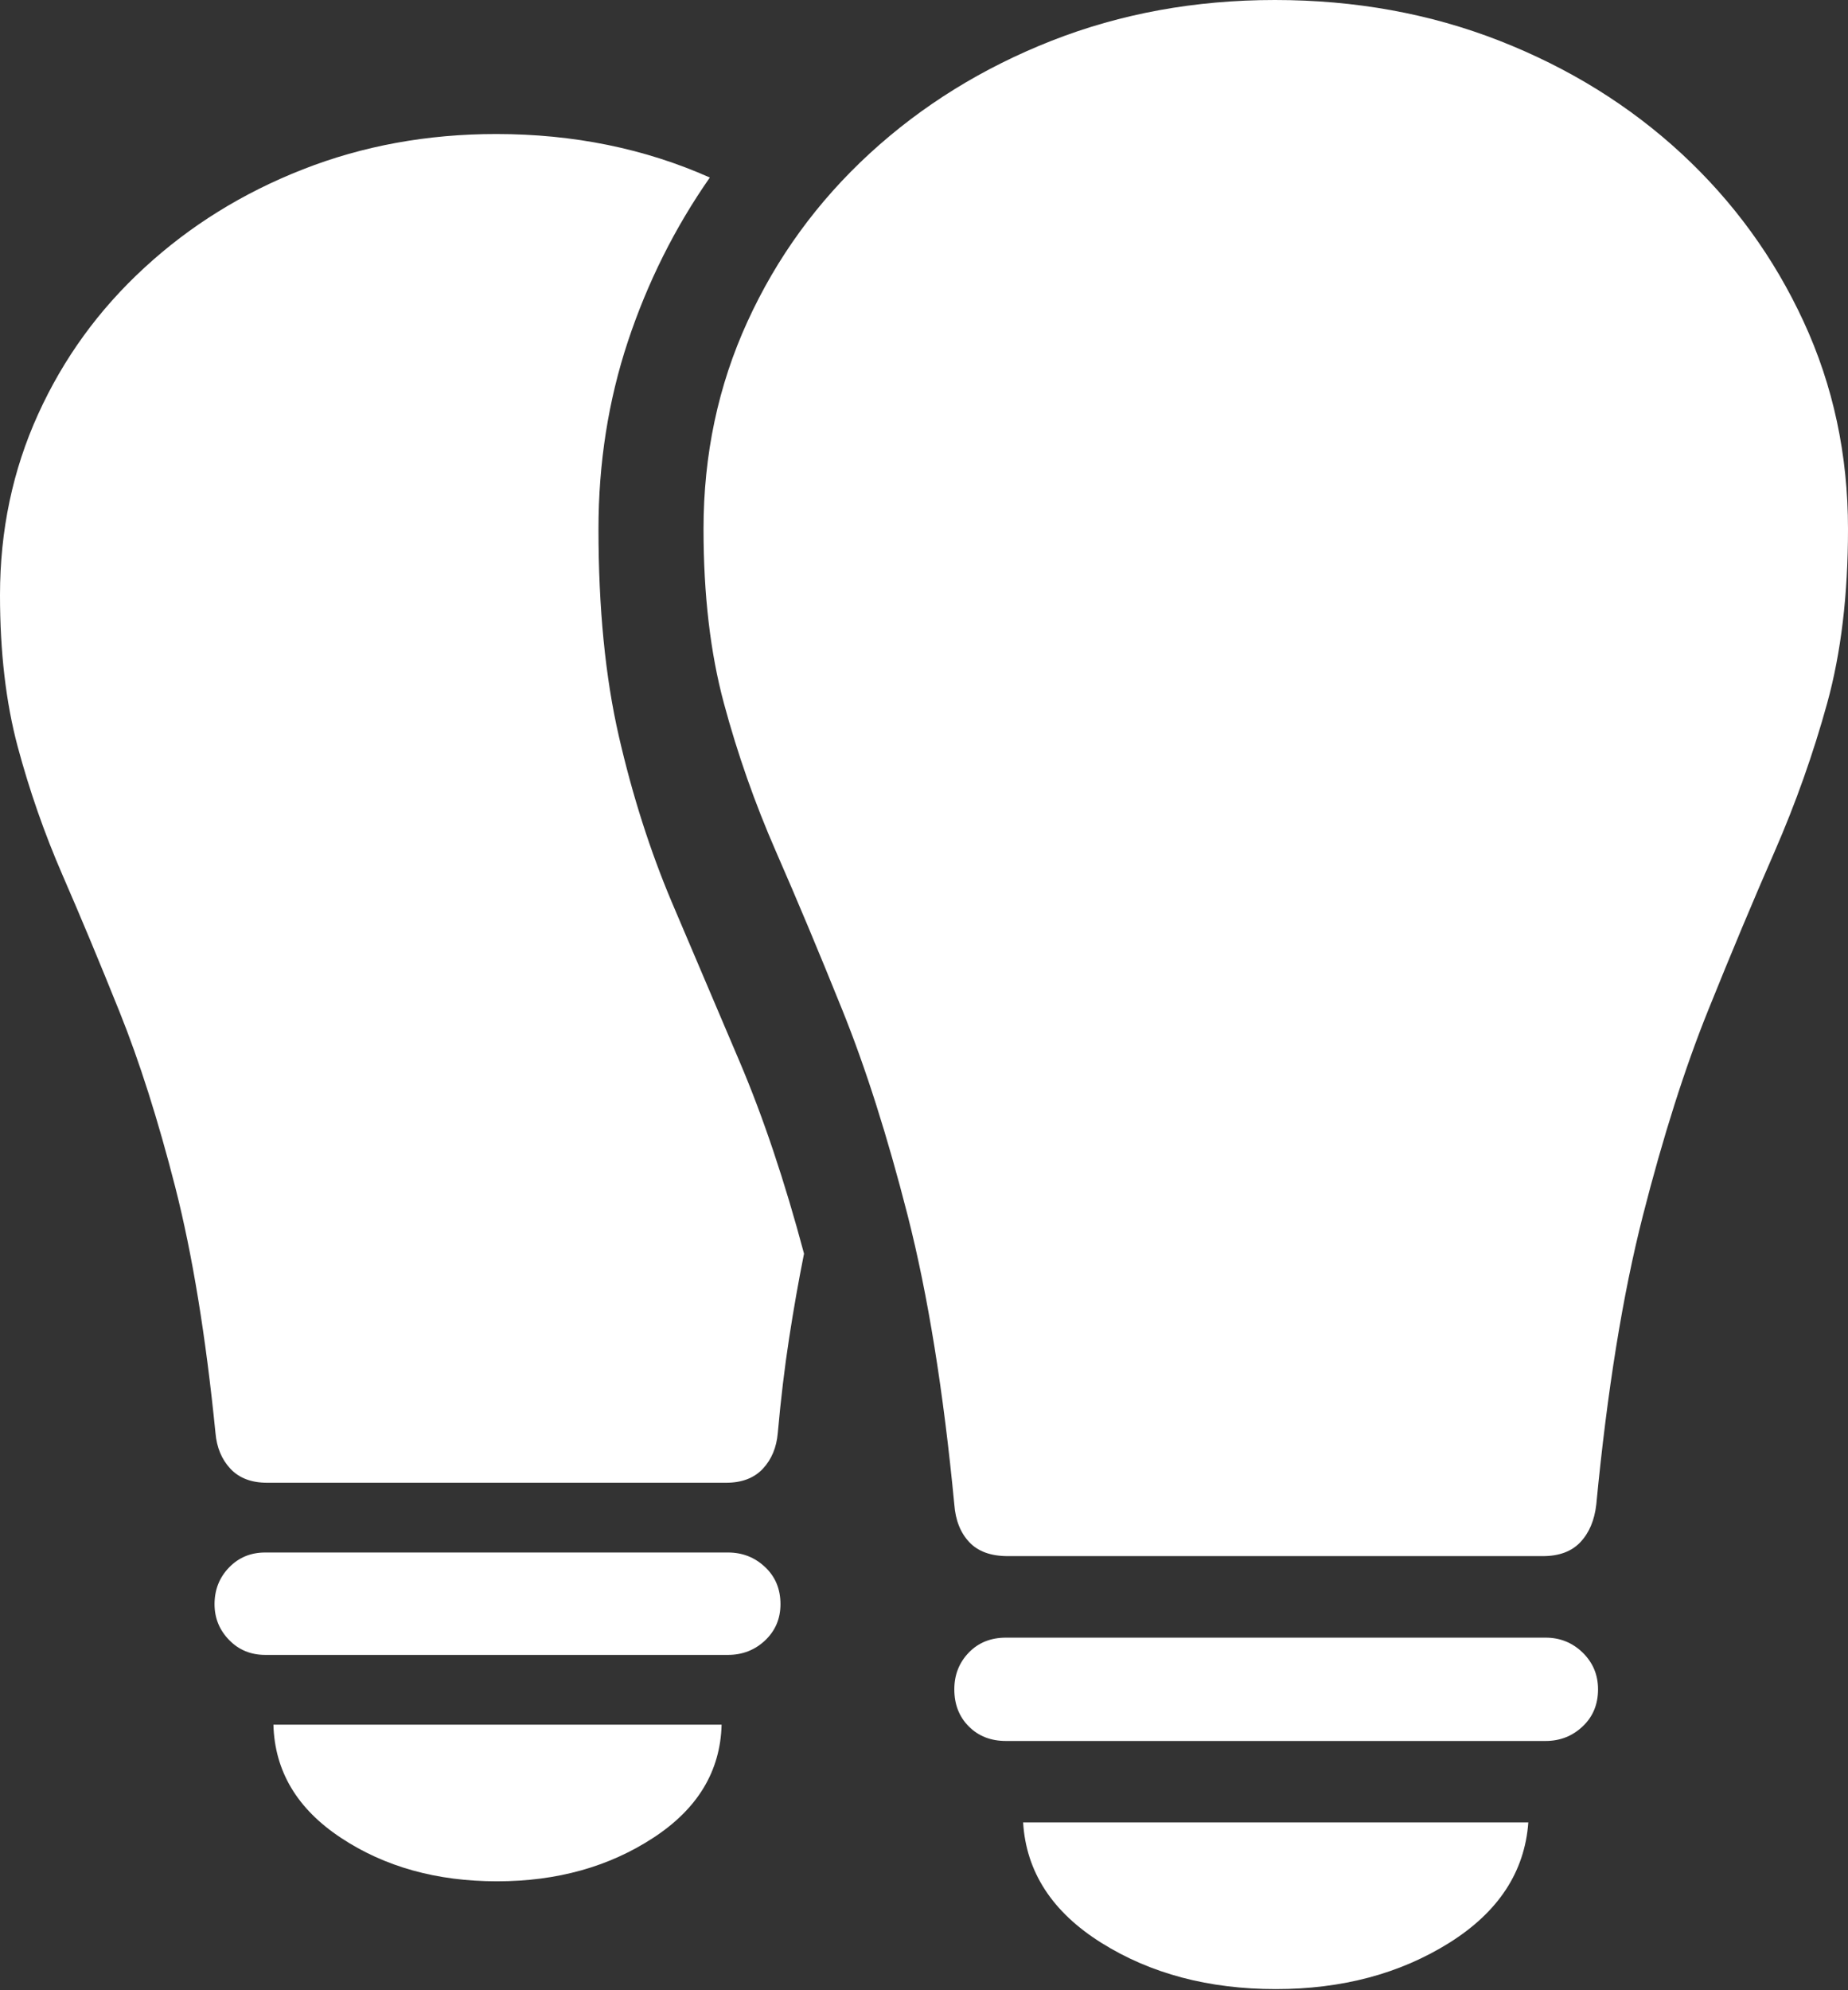 <?xml version="1.0" encoding="UTF-8"?>
<!--Generator: Apple Native CoreSVG 175.5-->
<!DOCTYPE svg
PUBLIC "-//W3C//DTD SVG 1.1//EN"
       "http://www.w3.org/Graphics/SVG/1.1/DTD/svg11.dtd">
<svg version="1.1" xmlns="http://www.w3.org/2000/svg" xmlns:xlink="http://www.w3.org/1999/xlink" width="19.932" height="21.455">
 <rect width="100%" height="100%" fill="#333333" stroke="none"/>
 <g>
  <rect height="21.455" opacity="0" width="19.932" x="0" y="0"/>
  <path d="M13.75 0Q12.461 0 11.343 0.439Q10.225 0.879 9.38 1.655Q8.535 2.432 8.062 3.467Q7.588 4.502 7.588 5.703Q7.588 6.768 7.808 7.583Q8.027 8.398 8.369 9.18Q8.711 9.961 9.087 10.894Q9.463 11.826 9.79 13.105Q10.117 14.385 10.293 16.221Q10.312 16.475 10.454 16.626Q10.596 16.777 10.869 16.777L16.641 16.777Q16.904 16.777 17.046 16.626Q17.188 16.475 17.217 16.221Q17.393 14.385 17.72 13.105Q18.047 11.826 18.423 10.894Q18.799 9.961 19.141 9.18Q19.482 8.398 19.707 7.583Q19.932 6.768 19.932 5.703Q19.932 4.502 19.453 3.467Q18.975 2.432 18.135 1.655Q17.295 0.879 16.172 0.439Q15.049 0 13.75 0ZM10.85 18.77L16.67 18.77Q16.904 18.77 17.07 18.613Q17.236 18.457 17.236 18.213Q17.236 17.979 17.07 17.817Q16.904 17.656 16.67 17.656L10.85 17.656Q10.605 17.656 10.449 17.817Q10.293 17.979 10.293 18.213Q10.293 18.457 10.449 18.613Q10.605 18.77 10.85 18.77ZM13.76 21.445Q14.834 21.445 15.63 20.947Q16.426 20.449 16.484 19.648L11.035 19.648Q11.084 20.449 11.88 20.947Q12.676 21.445 13.76 21.445Z" fill="#ffffff"/>
  <path d="M5.352 1.445Q4.238 1.445 3.267 1.826Q2.295 2.207 1.558 2.886Q0.82 3.564 0.41 4.468Q0 5.371 0 6.416Q0 7.334 0.19 8.047Q0.381 8.76 0.674 9.434Q0.967 10.107 1.289 10.908Q1.611 11.709 1.89 12.798Q2.168 13.887 2.324 15.449Q2.344 15.684 2.485 15.835Q2.627 15.986 2.881 15.986L7.832 15.986Q8.086 15.986 8.228 15.835Q8.369 15.684 8.389 15.449Q8.438 14.902 8.511 14.429Q8.584 13.955 8.672 13.516Q8.359 12.344 7.979 11.45Q7.598 10.557 7.246 9.727Q6.895 8.896 6.675 7.939Q6.455 6.982 6.455 5.703Q6.455 4.639 6.772 3.682Q7.09 2.725 7.656 1.914Q6.602 1.445 5.352 1.445ZM2.861 17.842L7.852 17.842Q8.086 17.842 8.252 17.686Q8.418 17.529 8.418 17.295Q8.418 17.051 8.252 16.895Q8.086 16.738 7.852 16.738L2.861 16.738Q2.627 16.738 2.471 16.899Q2.314 17.061 2.314 17.295Q2.314 17.52 2.471 17.681Q2.627 17.842 2.861 17.842ZM5.361 20.283Q6.328 20.283 7.046 19.814Q7.764 19.346 7.783 18.594L2.949 18.594Q2.969 19.346 3.677 19.814Q4.385 20.283 5.361 20.283Z" fill="#ffffff"/>
 </g>
</svg>

